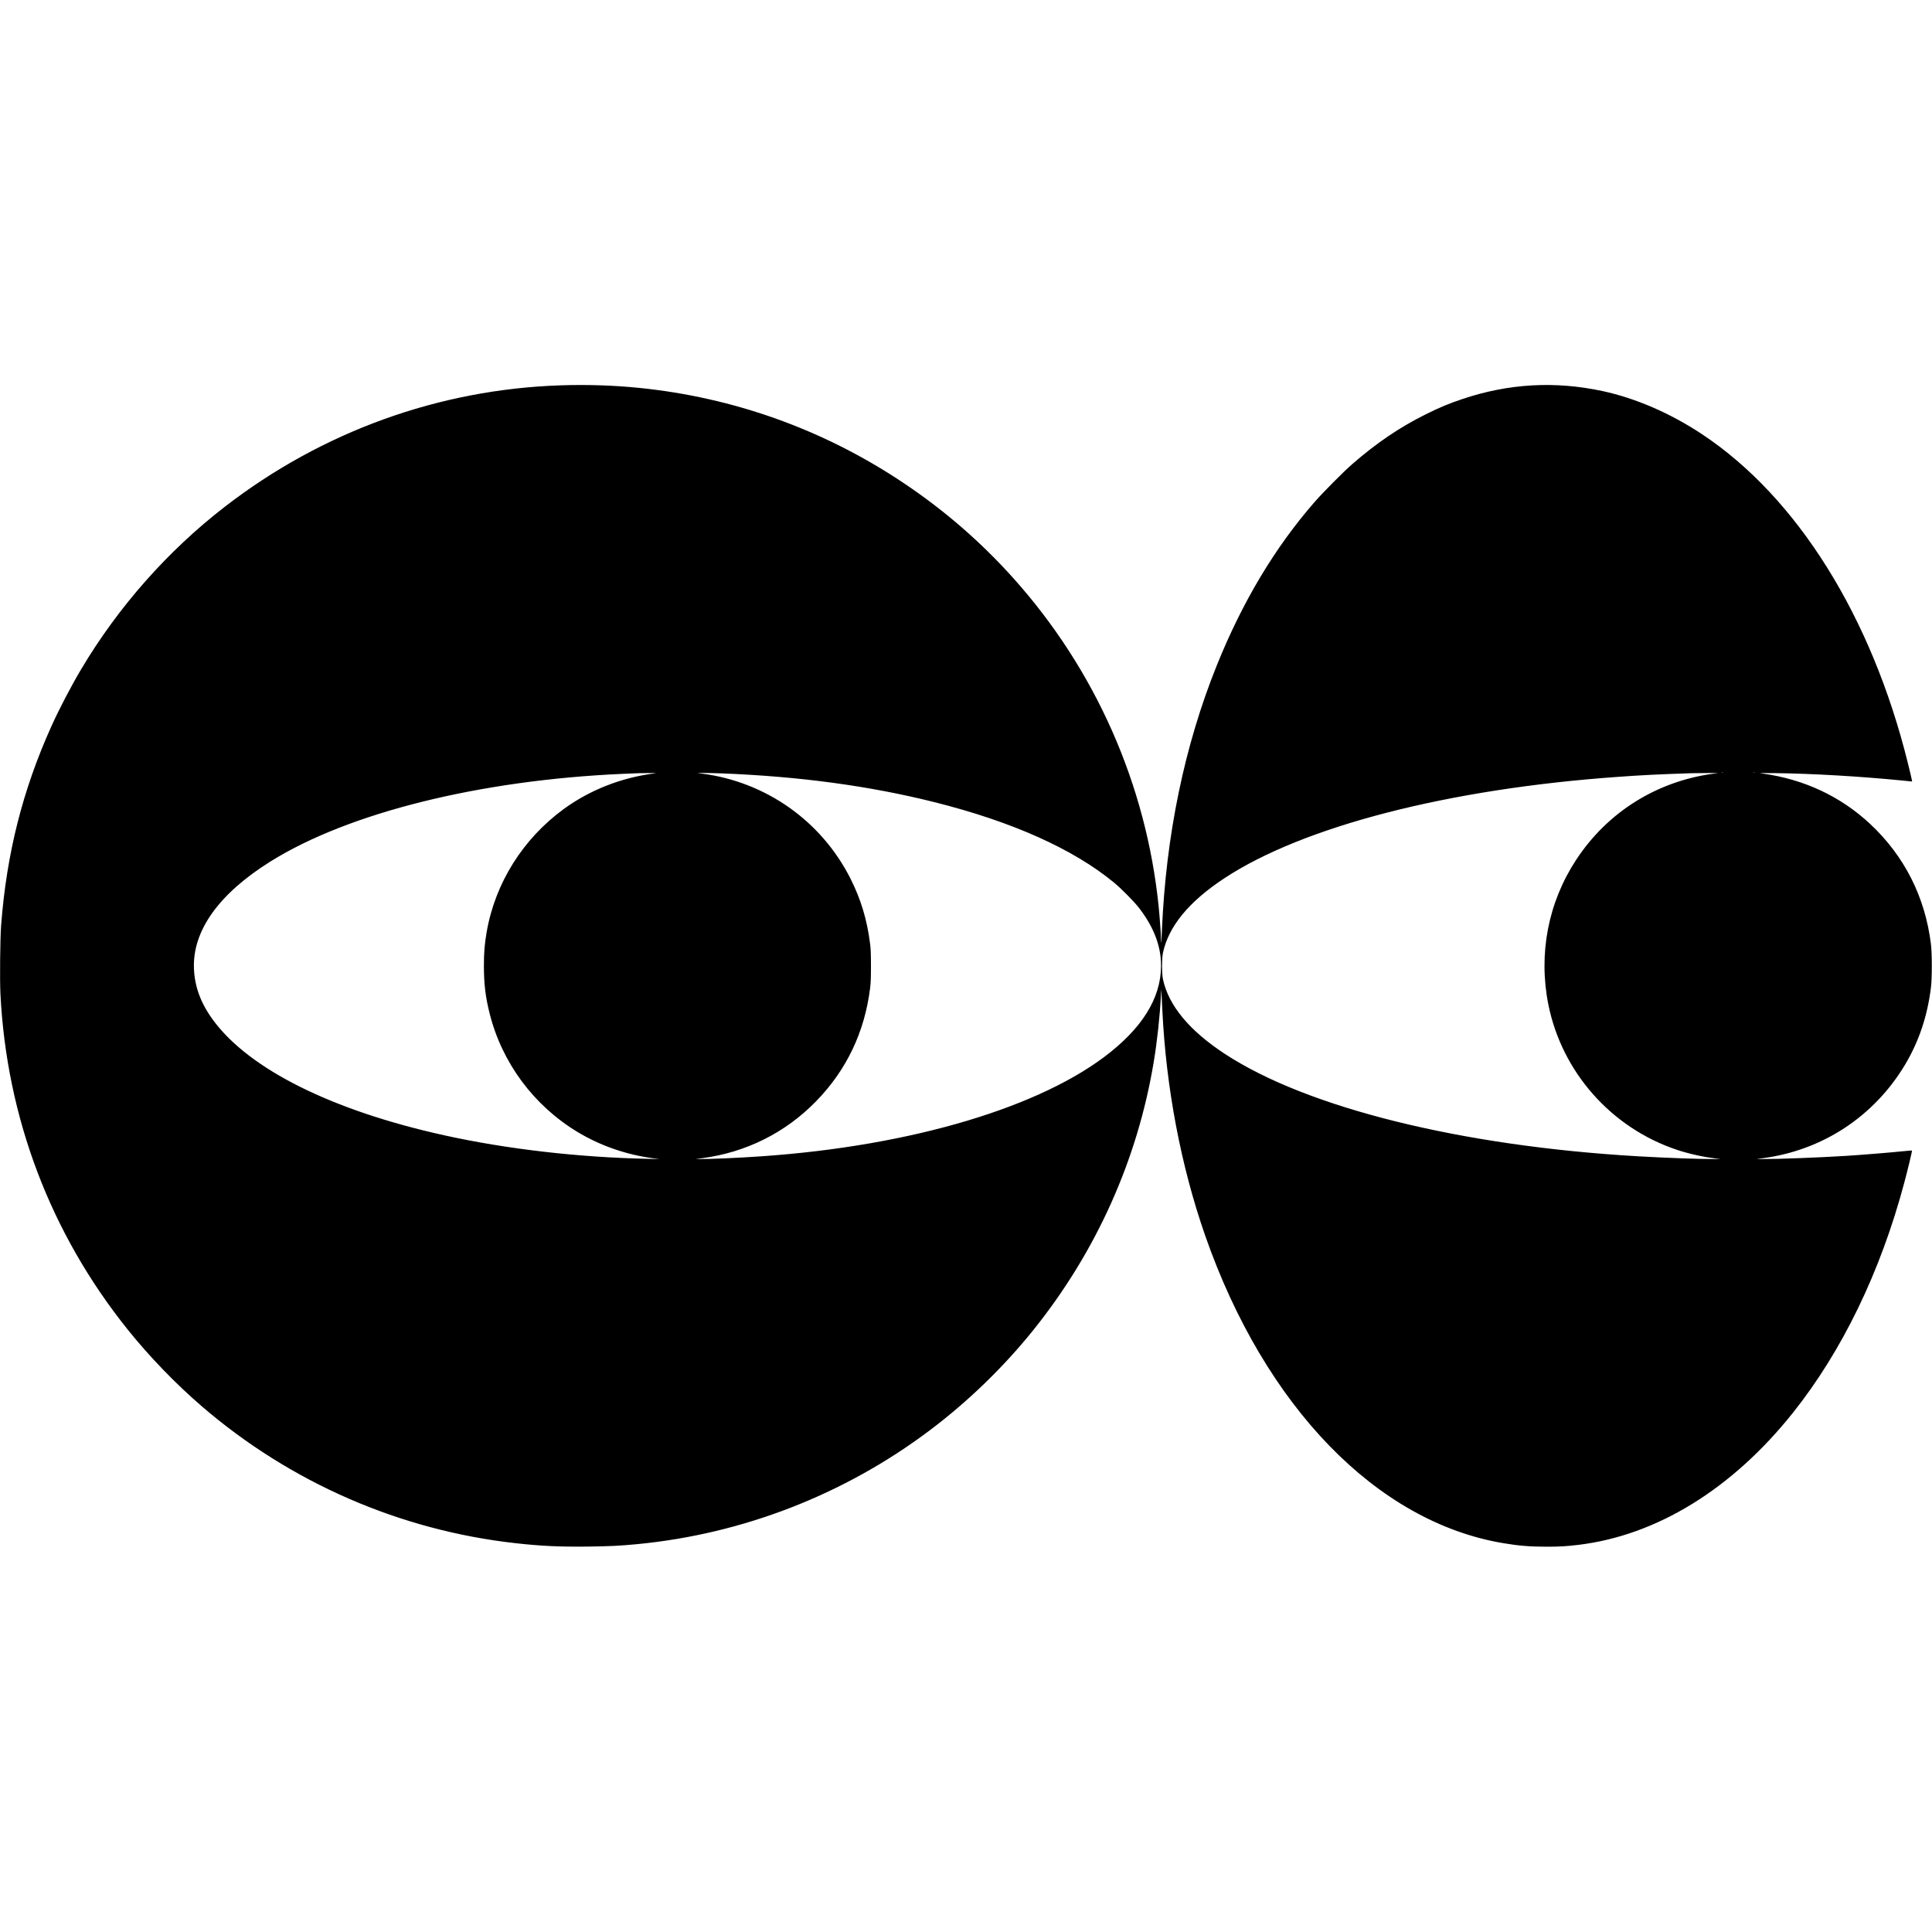 <?xml version="1.0" standalone="no"?>
<!DOCTYPE svg PUBLIC "-//W3C//DTD SVG 20010904//EN"
 "http://www.w3.org/TR/2001/REC-SVG-20010904/DTD/svg10.dtd">
<svg version="1.0" xmlns="http://www.w3.org/2000/svg"
 width="4167pt" height="4167pt" viewBox="0 0 4167 4167"
 preserveAspectRatio="xMidYMid meet">
<g transform="translate(0,4167) scale(0.1,-0.1)"
fill="#000000" stroke="none">
<path d="M12091 33359 c-2627 -87 -5145 -998 -7241 -2618 -1232 -952 -2298
-2158 -3100 -3506 -218 -367 -477 -863 -644 -1235 -619 -1374 -964 -2743
-1082 -4290 -21 -279 -30 -1163 -15 -1471 133 -2676 1080 -5173 2752 -7254
462 -576 1034 -1167 1594 -1649 1913 -1645 4269 -2672 6765 -2950 555 -62 945
-80 1565 -73 462 6 679 16 1055 52 2280 219 4468 1068 6305 2449 829 623 1600
1369 2244 2171 1355 1687 2246 3672 2596 5786 72 432 133 997 153 1409 l8 155
7 -115 c4 -63 11 -216 17 -340 80 -1670 400 -3357 922 -4855 1287 -3690 3701
-6183 6433 -6639 333 -56 578 -76 936 -76 272 0 428 9 684 40 1693 205 3318
1207 4628 2852 1059 1330 1884 3033 2396 4948 76 283 176 698 169 705 -2 2
-87 -5 -188 -15 -290 -30 -885 -78 -1230 -100 -585 -37 -1496 -71 -1809 -69
l-126 1 140 18 c1282 170 2390 897 3058 2007 302 503 487 1052 564 1673 25
207 25 724 0 935 -124 1017 -572 1903 -1311 2594 -637 594 -1425 964 -2321
1087 -93 12 -74 13 275 9 804 -10 1816 -69 2723 -158 l228 -23 -7 40 c-3 22
-41 182 -84 355 -783 3166 -2391 5737 -4440 7096 -682 452 -1427 775 -2144
930 -1025 220 -2024 164 -3021 -170 -288 -96 -485 -178 -790 -329 -567 -281
-1069 -622 -1595 -1081 -187 -163 -626 -606 -802 -807 -860 -986 -1558 -2151
-2113 -3527 -698 -1732 -1099 -3667 -1185 -5730 -10 -242 -20 -328 -20 -175 0
105 -26 461 -50 704 -268 2628 -1364 5106 -3134 7080 -708 789 -1496 1471
-2386 2065 -1708 1140 -3649 1835 -5695 2040 -550 55 -1115 73 -1684 54z
m25072 -8356 c-7 -2 -19 -2 -25 0 -7 3 -2 5 12 5 14 0 19 -2 13 -5z m680 0
c-7 -2 -19 -2 -25 0 -7 3 -2 5 12 5 14 0 19 -2 13 -5z m-23728 -14 c-711 -90
-1389 -356 -1953 -766 -884 -645 -1483 -1600 -1666 -2658 -45 -264 -59 -437
-59 -730 0 -383 34 -668 123 -1022 267 -1065 950 -1986 1895 -2557 497 -300
1062 -495 1655 -571 l115 -14 -245 5 c-1495 30 -3054 210 -4405 509 -2411 533
-4192 1420 -4973 2476 -269 364 -403 722 -419 1119 -32 817 538 1614 1650
2309 1683 1052 4517 1756 7607 1891 351 15 376 16 570 17 145 0 163 -1 105 -8z
m1440 1 c1690 -66 3193 -269 4595 -620 1683 -422 3000 -1012 3880 -1738 146
-121 412 -388 514 -516 302 -378 470 -773 494 -1159 44 -703 -316 -1359 -1084
-1977 -1469 -1182 -4283 -2024 -7524 -2249 -466 -33 -1123 -62 -1340 -60 l-85
1 140 18 c946 125 1794 548 2455 1226 658 674 1049 1493 1167 2444 14 113 18
218 18 475 0 257 -4 362 -18 475 -65 521 -199 965 -426 1415 -628 1239 -1822
2082 -3203 2260 l-103 13 130 1 c72 0 247 -4 390 -9z m21405 -6 c-1228 -165
-2291 -831 -2965 -1859 -605 -921 -817 -2030 -600 -3120 292 -1457 1357 -2662
2774 -3135 250 -83 559 -153 821 -184 l115 -14 -135 -1 c-294 -2 -1062 26
-1645 60 -3807 221 -7132 1045 -8905 2207 -766 501 -1216 1044 -1337 1612 -26
121 -26 449 0 570 122 571 560 1104 1322 1606 1699 1120 4830 1928 8485 2188
522 38 896 56 1585 79 44 2 195 3 335 4 l255 1 -105 -14z"/>
</g>
</svg>
